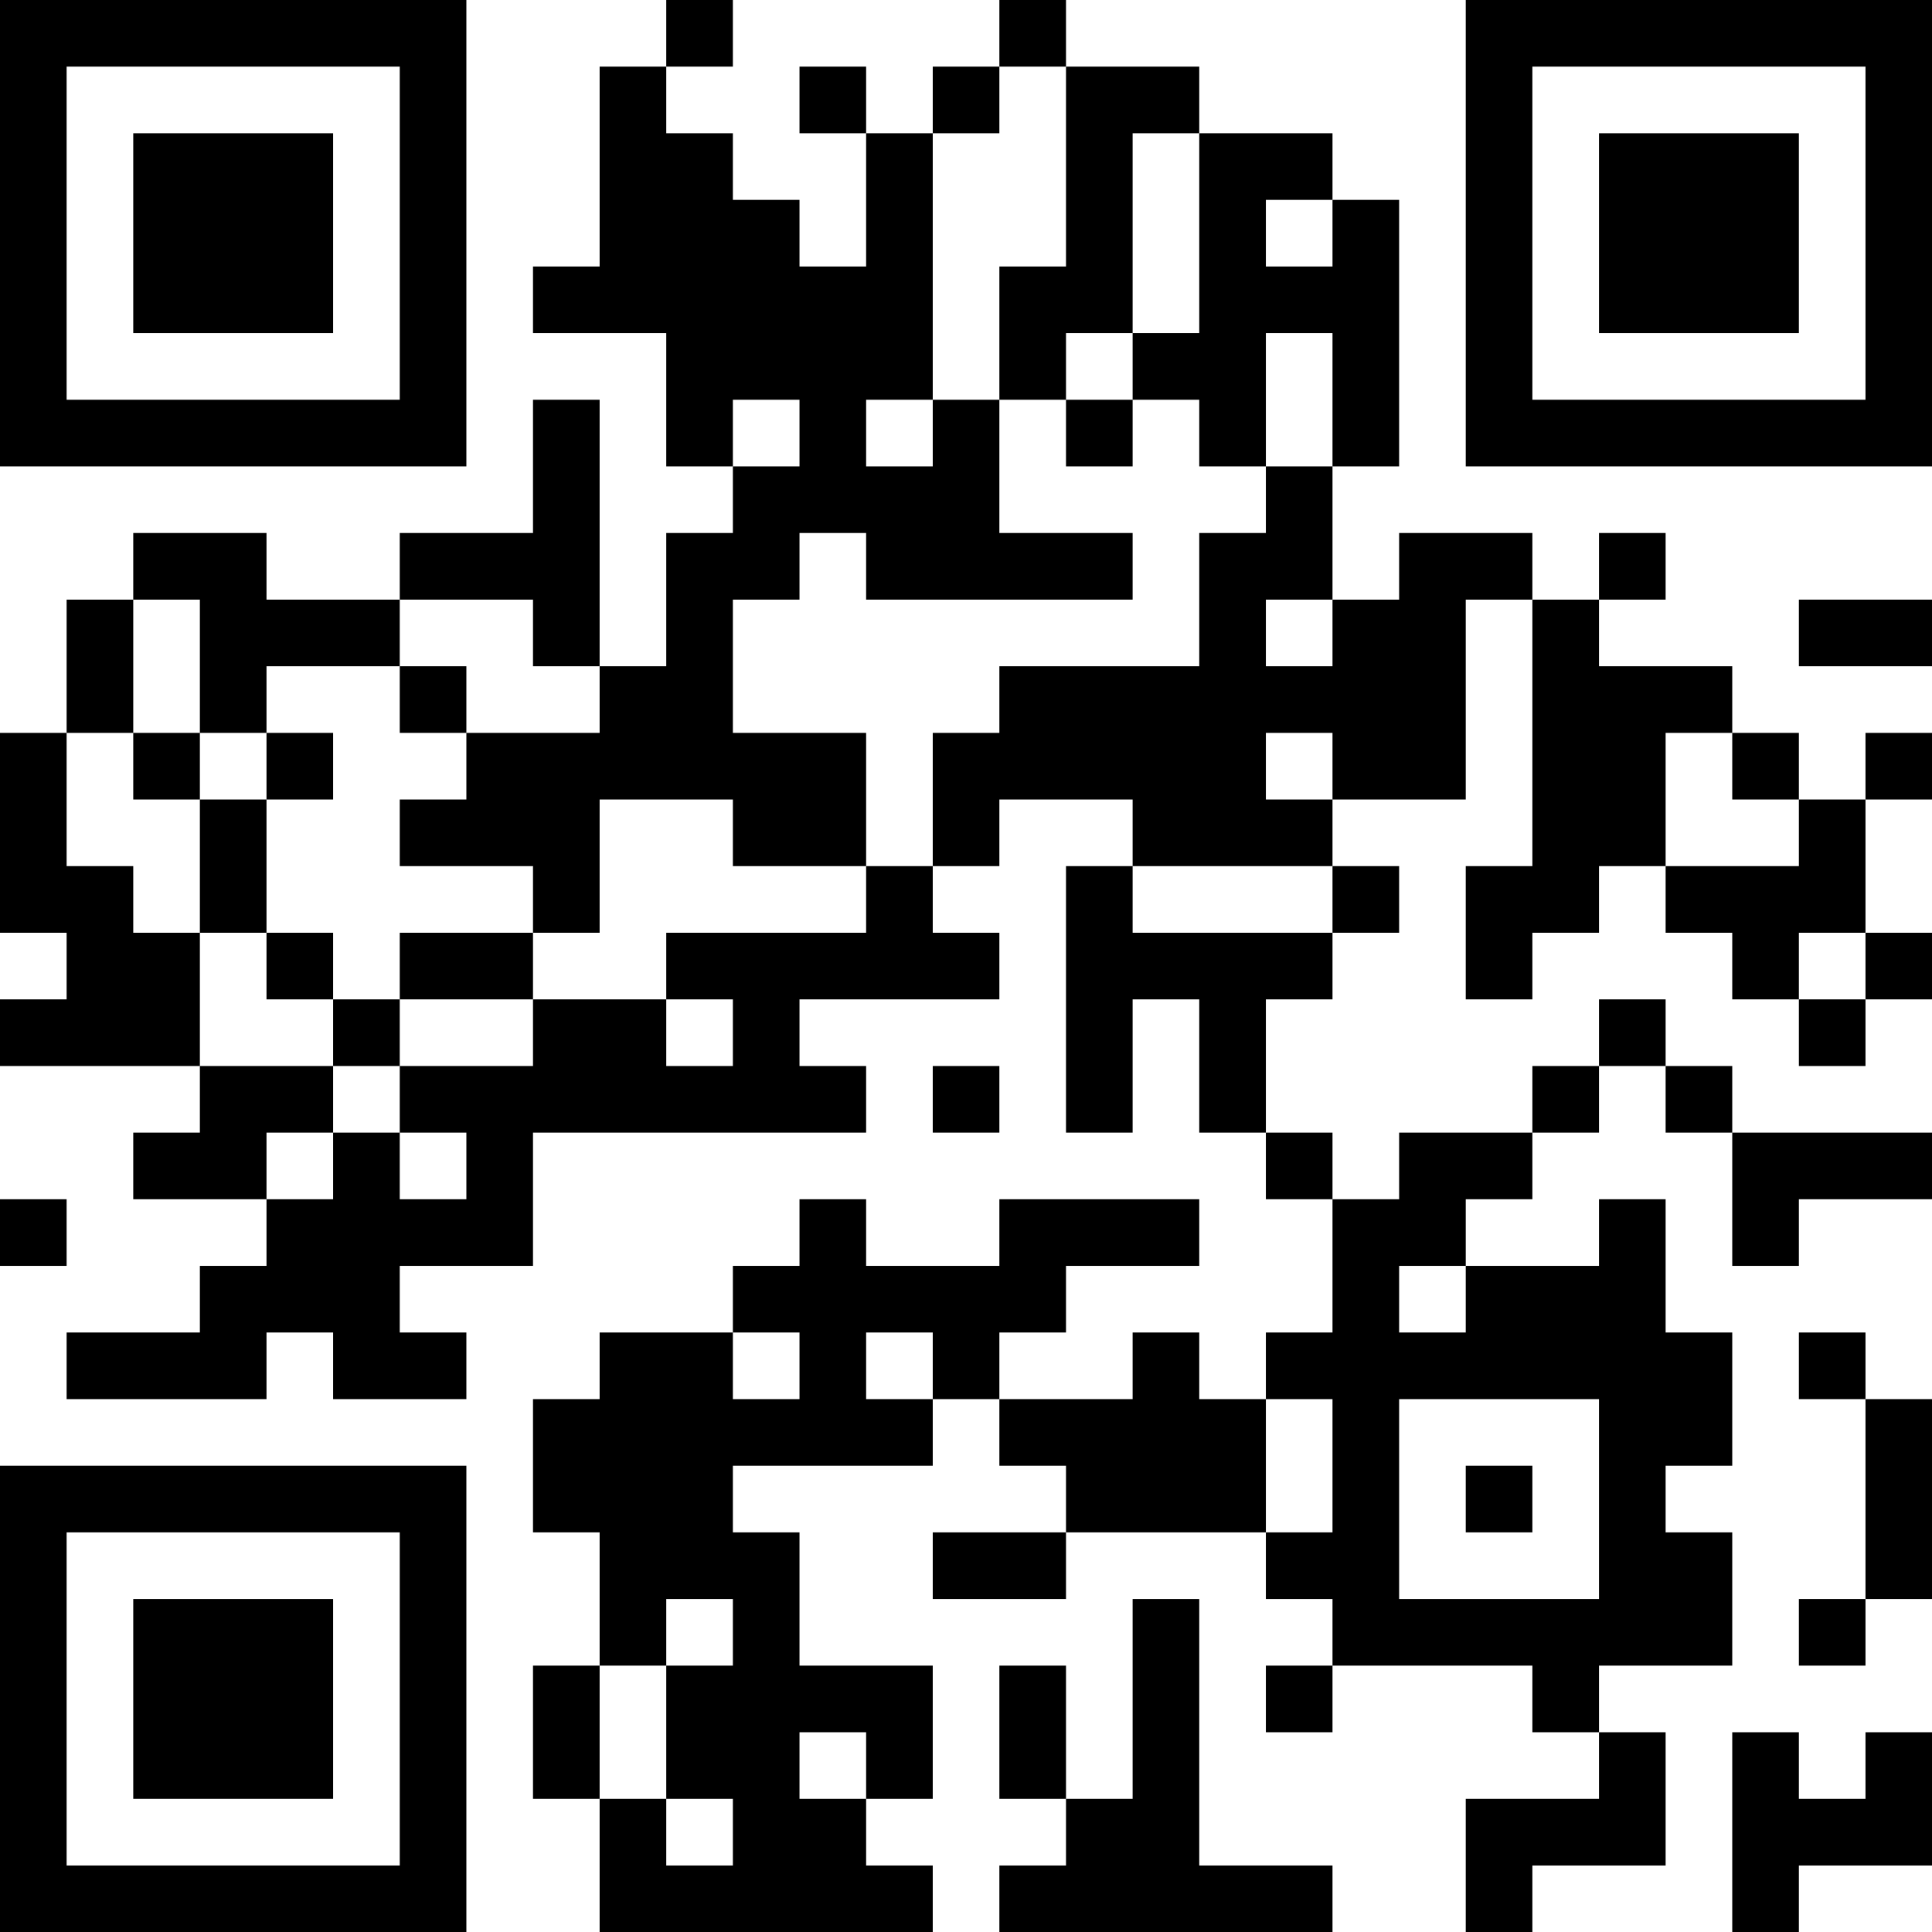 <?xml version="1.0" encoding="UTF-8"?>
<svg xmlns="http://www.w3.org/2000/svg" version="1.1" width="200" height="200" viewBox="0 0 200 200"><rect x="0" y="0" width="200" height="200" fill="#ffffff"/><g transform="scale(6.897)"><g transform="translate(0,0)"><path fill-rule="evenodd" d="M10 0L10 1L9 1L9 4L8 4L8 5L10 5L10 7L11 7L11 8L10 8L10 10L9 10L9 6L8 6L8 8L6 8L6 9L4 9L4 8L2 8L2 9L1 9L1 11L0 11L0 14L1 14L1 15L0 15L0 16L3 16L3 17L2 17L2 18L4 18L4 19L3 19L3 20L1 20L1 21L4 21L4 20L5 20L5 21L7 21L7 20L6 20L6 19L8 19L8 17L13 17L13 16L12 16L12 15L15 15L15 14L14 14L14 13L15 13L15 12L17 12L17 13L16 13L16 17L17 17L17 15L18 15L18 17L19 17L19 18L20 18L20 20L19 20L19 21L18 21L18 20L17 20L17 21L15 21L15 20L16 20L16 19L18 19L18 18L15 18L15 19L13 19L13 18L12 18L12 19L11 19L11 20L9 20L9 21L8 21L8 23L9 23L9 25L8 25L8 27L9 27L9 29L14 29L14 28L13 28L13 27L14 27L14 25L12 25L12 23L11 23L11 22L14 22L14 21L15 21L15 22L16 22L16 23L14 23L14 24L16 24L16 23L19 23L19 24L20 24L20 25L19 25L19 26L20 26L20 25L23 25L23 26L24 26L24 27L22 27L22 29L23 29L23 28L25 28L25 26L24 26L24 25L26 25L26 23L25 23L25 22L26 22L26 20L25 20L25 18L24 18L24 19L22 19L22 18L23 18L23 17L24 17L24 16L25 16L25 17L26 17L26 19L27 19L27 18L29 18L29 17L26 17L26 16L25 16L25 15L24 15L24 16L23 16L23 17L21 17L21 18L20 18L20 17L19 17L19 15L20 15L20 14L21 14L21 13L20 13L20 12L22 12L22 9L23 9L23 13L22 13L22 15L23 15L23 14L24 14L24 13L25 13L25 14L26 14L26 15L27 15L27 16L28 16L28 15L29 15L29 14L28 14L28 12L29 12L29 11L28 11L28 12L27 12L27 11L26 11L26 10L24 10L24 9L25 9L25 8L24 8L24 9L23 9L23 8L21 8L21 9L20 9L20 7L21 7L21 3L20 3L20 2L18 2L18 1L16 1L16 0L15 0L15 1L14 1L14 2L13 2L13 1L12 1L12 2L13 2L13 4L12 4L12 3L11 3L11 2L10 2L10 1L11 1L11 0ZM15 1L15 2L14 2L14 6L13 6L13 7L14 7L14 6L15 6L15 8L17 8L17 9L13 9L13 8L12 8L12 9L11 9L11 11L13 11L13 13L11 13L11 12L9 12L9 14L8 14L8 13L6 13L6 12L7 12L7 11L9 11L9 10L8 10L8 9L6 9L6 10L4 10L4 11L3 11L3 9L2 9L2 11L1 11L1 13L2 13L2 14L3 14L3 16L5 16L5 17L4 17L4 18L5 18L5 17L6 17L6 18L7 18L7 17L6 17L6 16L8 16L8 15L10 15L10 16L11 16L11 15L10 15L10 14L13 14L13 13L14 13L14 11L15 11L15 10L18 10L18 8L19 8L19 7L20 7L20 5L19 5L19 7L18 7L18 6L17 6L17 5L18 5L18 2L17 2L17 5L16 5L16 6L15 6L15 4L16 4L16 1ZM19 3L19 4L20 4L20 3ZM11 6L11 7L12 7L12 6ZM16 6L16 7L17 7L17 6ZM19 9L19 10L20 10L20 9ZM27 9L27 10L29 10L29 9ZM6 10L6 11L7 11L7 10ZM2 11L2 12L3 12L3 14L4 14L4 15L5 15L5 16L6 16L6 15L8 15L8 14L6 14L6 15L5 15L5 14L4 14L4 12L5 12L5 11L4 11L4 12L3 12L3 11ZM19 11L19 12L20 12L20 11ZM25 11L25 13L27 13L27 12L26 12L26 11ZM17 13L17 14L20 14L20 13ZM27 14L27 15L28 15L28 14ZM14 16L14 17L15 17L15 16ZM0 18L0 19L1 19L1 18ZM21 19L21 20L22 20L22 19ZM11 20L11 21L12 21L12 20ZM13 20L13 21L14 21L14 20ZM27 20L27 21L28 21L28 24L27 24L27 25L28 25L28 24L29 24L29 21L28 21L28 20ZM19 21L19 23L20 23L20 21ZM21 21L21 24L24 24L24 21ZM22 22L22 23L23 23L23 22ZM10 24L10 25L9 25L9 27L10 27L10 28L11 28L11 27L10 27L10 25L11 25L11 24ZM17 24L17 27L16 27L16 25L15 25L15 27L16 27L16 28L15 28L15 29L20 29L20 28L18 28L18 24ZM12 26L12 27L13 27L13 26ZM26 26L26 29L27 29L27 28L29 28L29 26L28 26L28 27L27 27L27 26ZM0 0L0 7L7 7L7 0ZM1 1L1 6L6 6L6 1ZM2 2L2 5L5 5L5 2ZM22 0L22 7L29 7L29 0ZM23 1L23 6L28 6L28 1ZM24 2L24 5L27 5L27 2ZM0 22L0 29L7 29L7 22ZM1 23L1 28L6 28L6 23ZM2 24L2 27L5 27L5 24Z" fill="#000000"/></g></g></svg>
